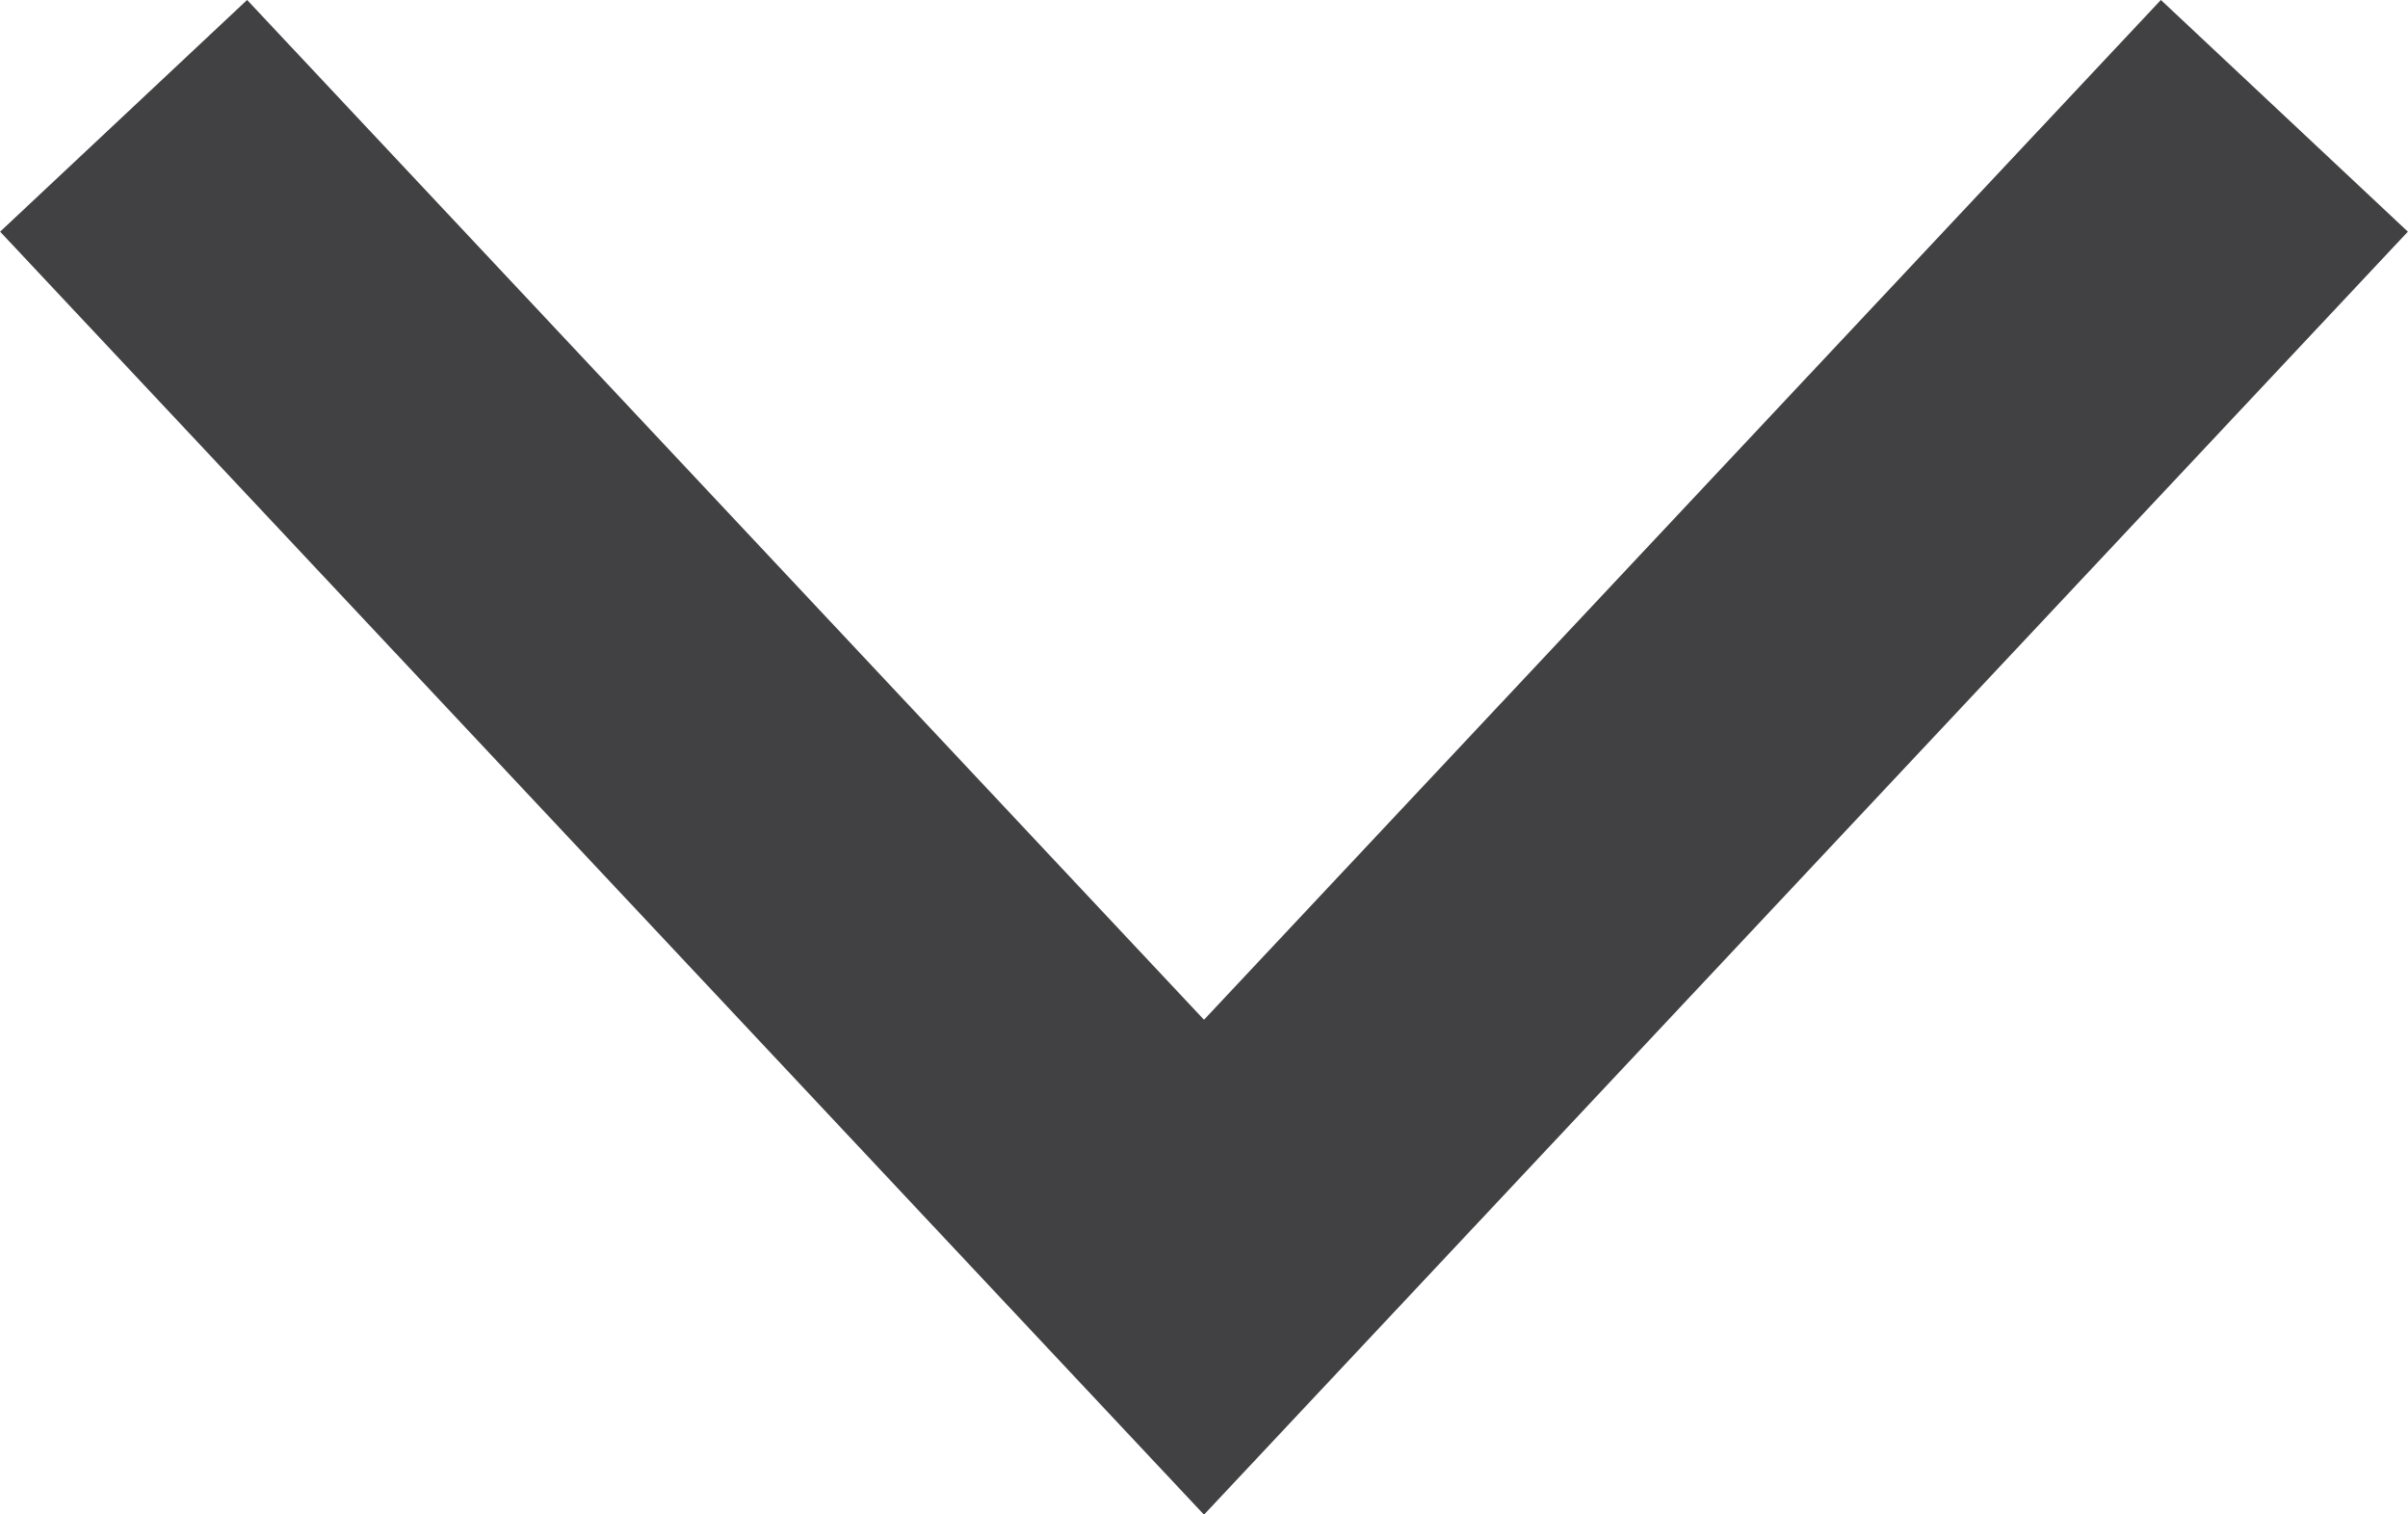 <svg xmlns="http://www.w3.org/2000/svg" width="7.11" height="4.471" viewBox="0 0 7.11 4.471">
  <path id="パス_1236" data-name="パス 1236" d="M3349.924,208.569l-3.19,3.4-3.19-3.4" transform="translate(-3343.179 -208.227)" fill="none" stroke="#414042" stroke-miterlimit="10" stroke-width="1"/>
</svg>
